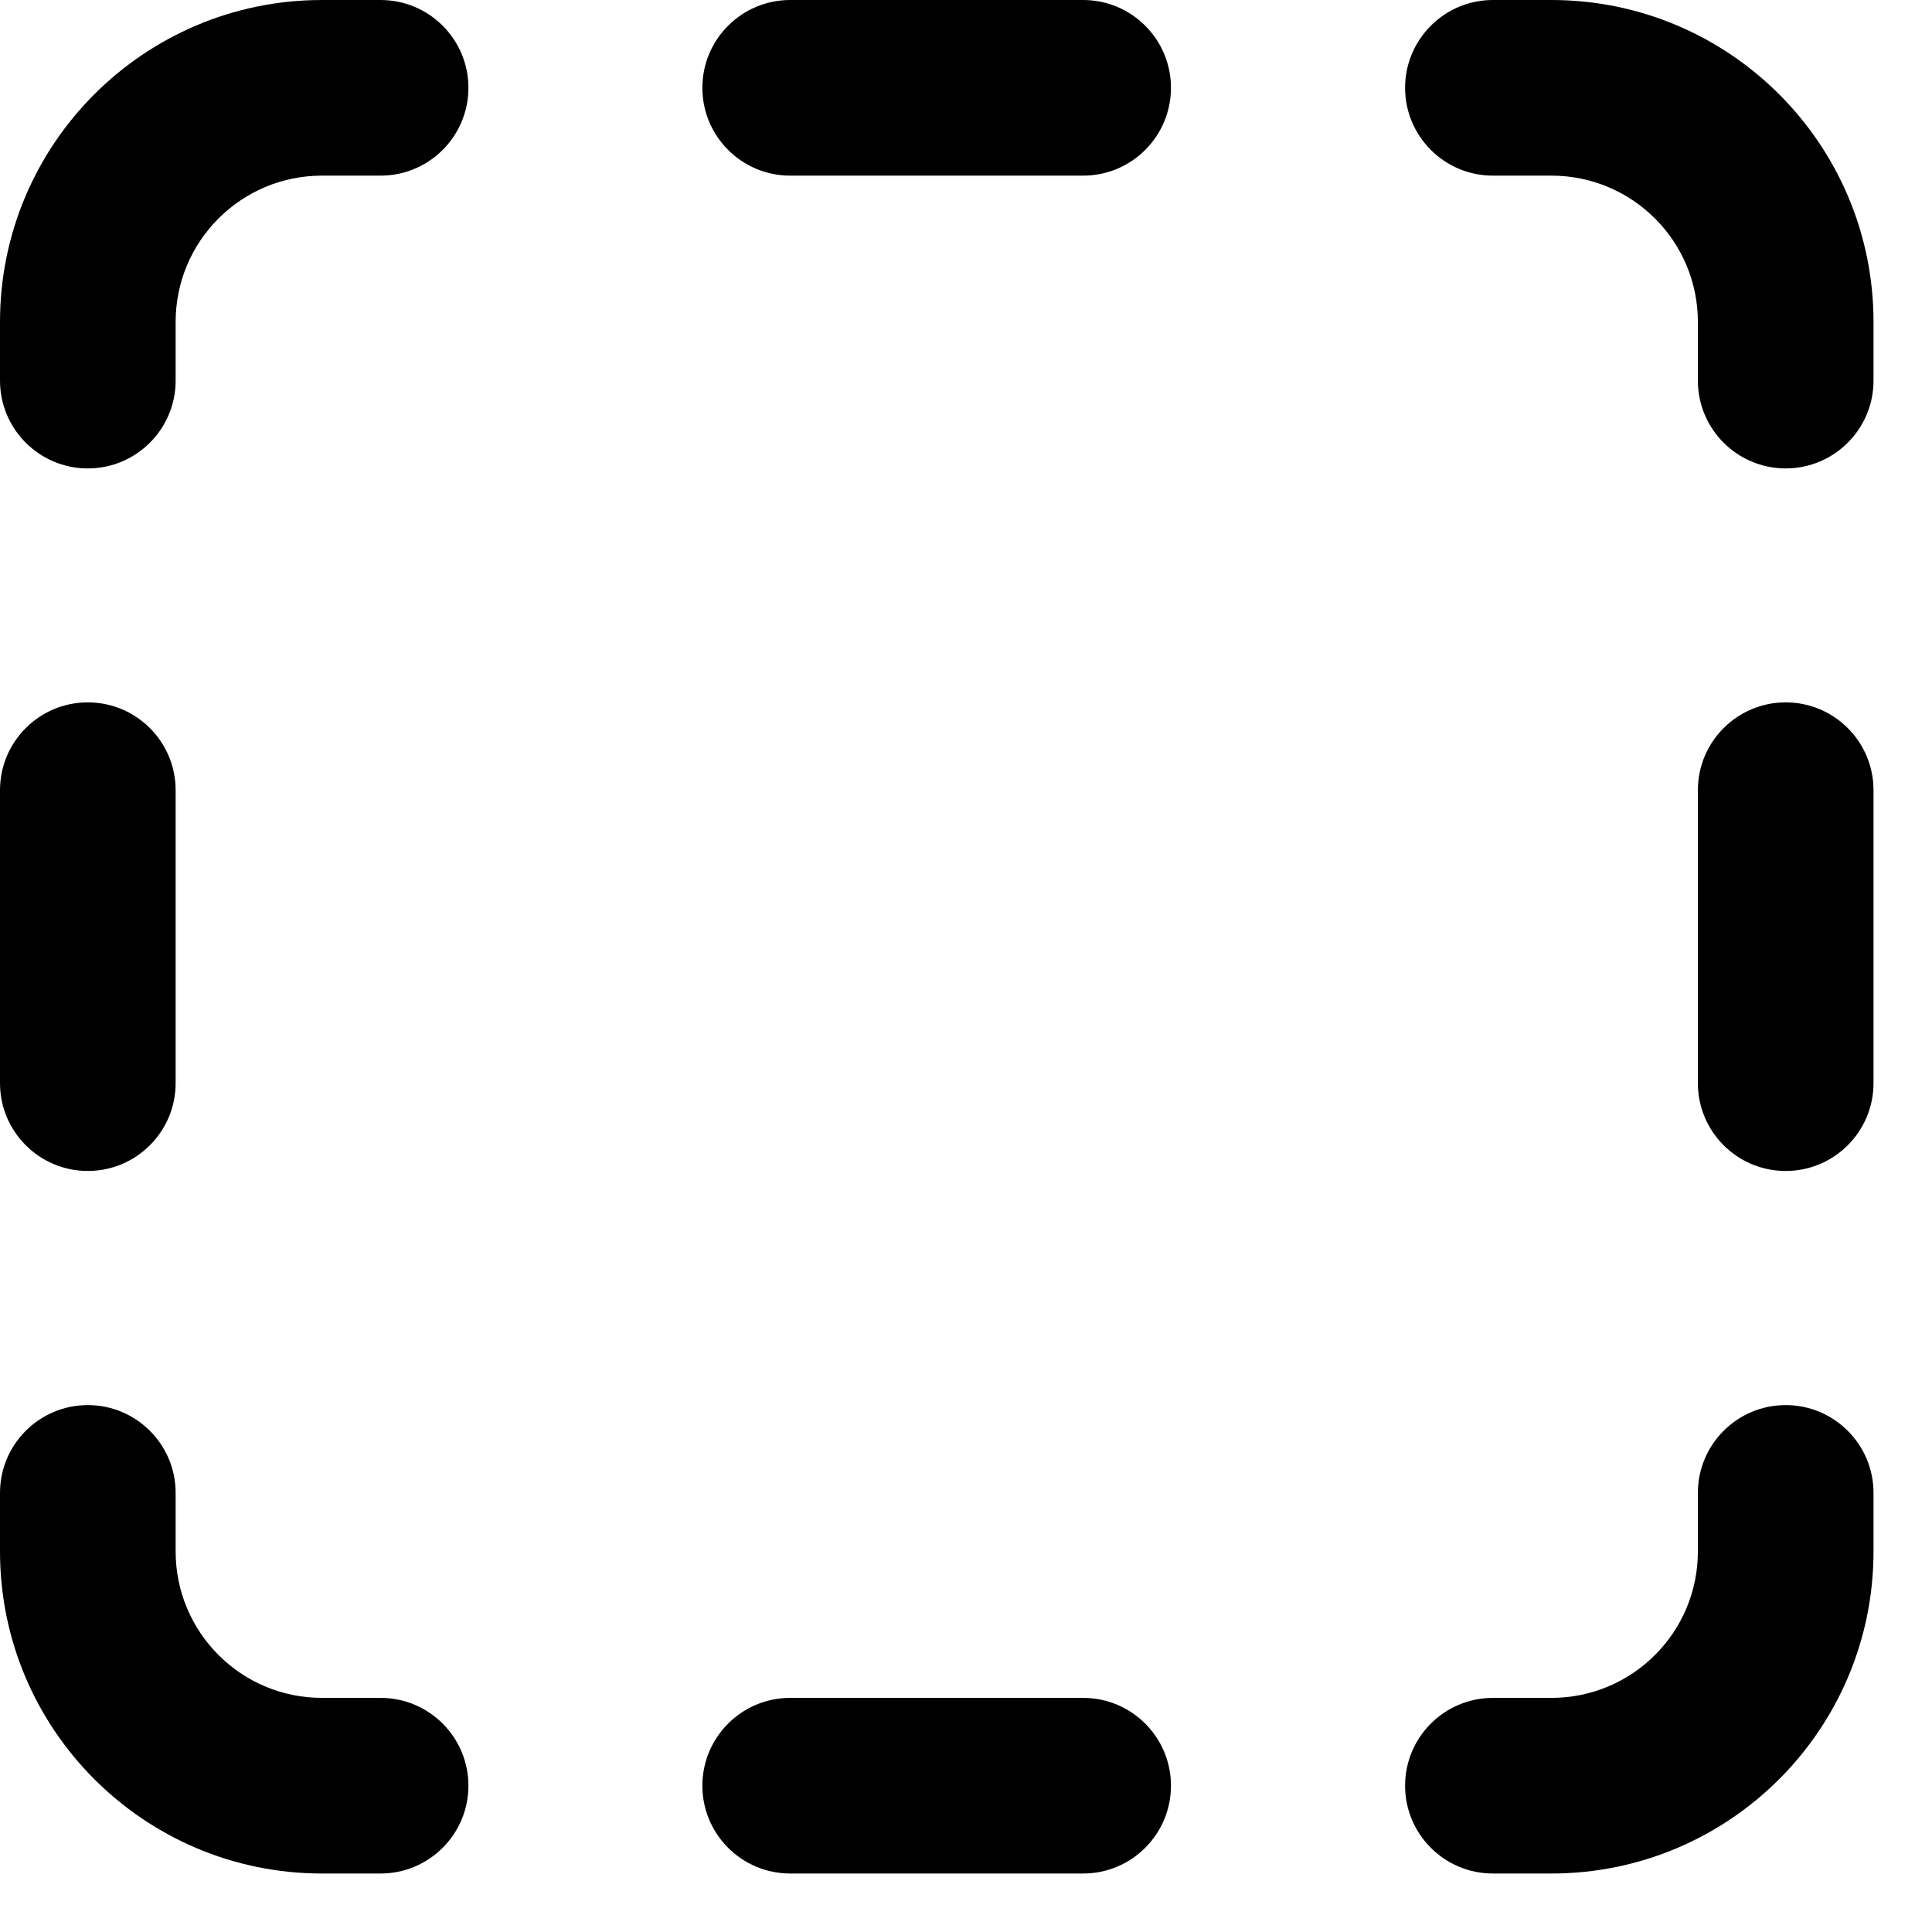 <svg preserveAspectRatio="none" width="100%" height="100%" overflow="visible" style="display: block;" viewBox="0 0 11 11" fill="none" xmlns="http://www.w3.org/2000/svg">
<g id="Union">
<path d="M1 1.833C1 1.373 1.373 1 1.833 1H2.167C2.443 1 2.667 0.776 2.667 0.5C2.667 0.224 2.443 0 2.167 0H1.833C0.821 0 0 0.821 0 1.833V2.167C0 2.443 0.224 2.667 0.5 2.667C0.776 2.667 1 2.443 1 2.167V1.833Z" fill="#5B53FF" style="fill:#5B53FF;fill:color(display-p3 0.357 0.326 1);fill-opacity:1;"/>
<path d="M8.833 1C9.294 1 9.667 1.373 9.667 1.833V2.167C9.667 2.443 9.891 2.667 10.167 2.667C10.443 2.667 10.667 2.443 10.667 2.167V1.833C10.667 0.821 9.846 0 8.833 0H8.5C8.224 0 8 0.224 8 0.5C8 0.776 8.224 1 8.5 1H8.833Z" fill="#5B53FF" style="fill:#5B53FF;fill:color(display-p3 0.357 0.326 1);fill-opacity:1;"/>
<path d="M1.833 9.667C1.373 9.667 1 9.294 1 8.833V8.5C1 8.224 0.776 8 0.5 8C0.224 8 0 8.224 0 8.5V8.833C0 9.846 0.821 10.667 1.833 10.667H2.167C2.443 10.667 2.667 10.443 2.667 10.167C2.667 9.891 2.443 9.667 2.167 9.667H1.833Z" fill="#5B53FF" style="fill:#5B53FF;fill:color(display-p3 0.357 0.326 1);fill-opacity:1;"/>
<path d="M8.833 9.667C9.294 9.667 9.667 9.294 9.667 8.833V8.5C9.667 8.224 9.891 8 10.167 8C10.443 8 10.667 8.224 10.667 8.5V8.833C10.667 9.846 9.846 10.667 8.833 10.667H8.5C8.224 10.667 8 10.443 8 10.167C8 9.891 8.224 9.667 8.5 9.667H8.833Z" fill="#5B53FF" style="fill:#5B53FF;fill:color(display-p3 0.357 0.326 1);fill-opacity:1;"/>
<path d="M6.667 0.5C6.667 0.776 6.443 1 6.167 1L4.499 1C4.223 1 3.999 0.776 3.999 0.5C3.999 0.224 4.223 0 4.499 0H6.167C6.443 0 6.667 0.224 6.667 0.5Z" fill="#5B53FF" style="fill:#5B53FF;fill:color(display-p3 0.357 0.326 1);fill-opacity:1;"/>
<path d="M6.167 10.667C6.443 10.667 6.667 10.443 6.667 10.167C6.667 9.891 6.443 9.667 6.167 9.667H4.499C4.223 9.667 3.999 9.891 3.999 10.167C3.999 10.443 4.223 10.667 4.499 10.667H6.167Z" fill="#5B53FF" style="fill:#5B53FF;fill:color(display-p3 0.357 0.326 1);fill-opacity:1;"/>
<path d="M0.5 6.667C0.224 6.667 0 6.443 0 6.167V4.499C0 4.223 0.224 3.999 0.5 3.999C0.776 3.999 1 4.223 1 4.499L1 6.167C1 6.443 0.776 6.667 0.5 6.667Z" fill="#5B53FF" style="fill:#5B53FF;fill:color(display-p3 0.357 0.326 1);fill-opacity:1;"/>
<path d="M9.667 6.167C9.667 6.443 9.891 6.667 10.167 6.667C10.443 6.667 10.667 6.443 10.667 6.167V4.499C10.667 4.223 10.443 3.999 10.167 3.999C9.891 3.999 9.667 4.223 9.667 4.499V6.167Z" fill="#5B53FF" style="fill:#5B53FF;fill:color(display-p3 0.357 0.326 1);fill-opacity:1;"/>
</g>
</svg>
